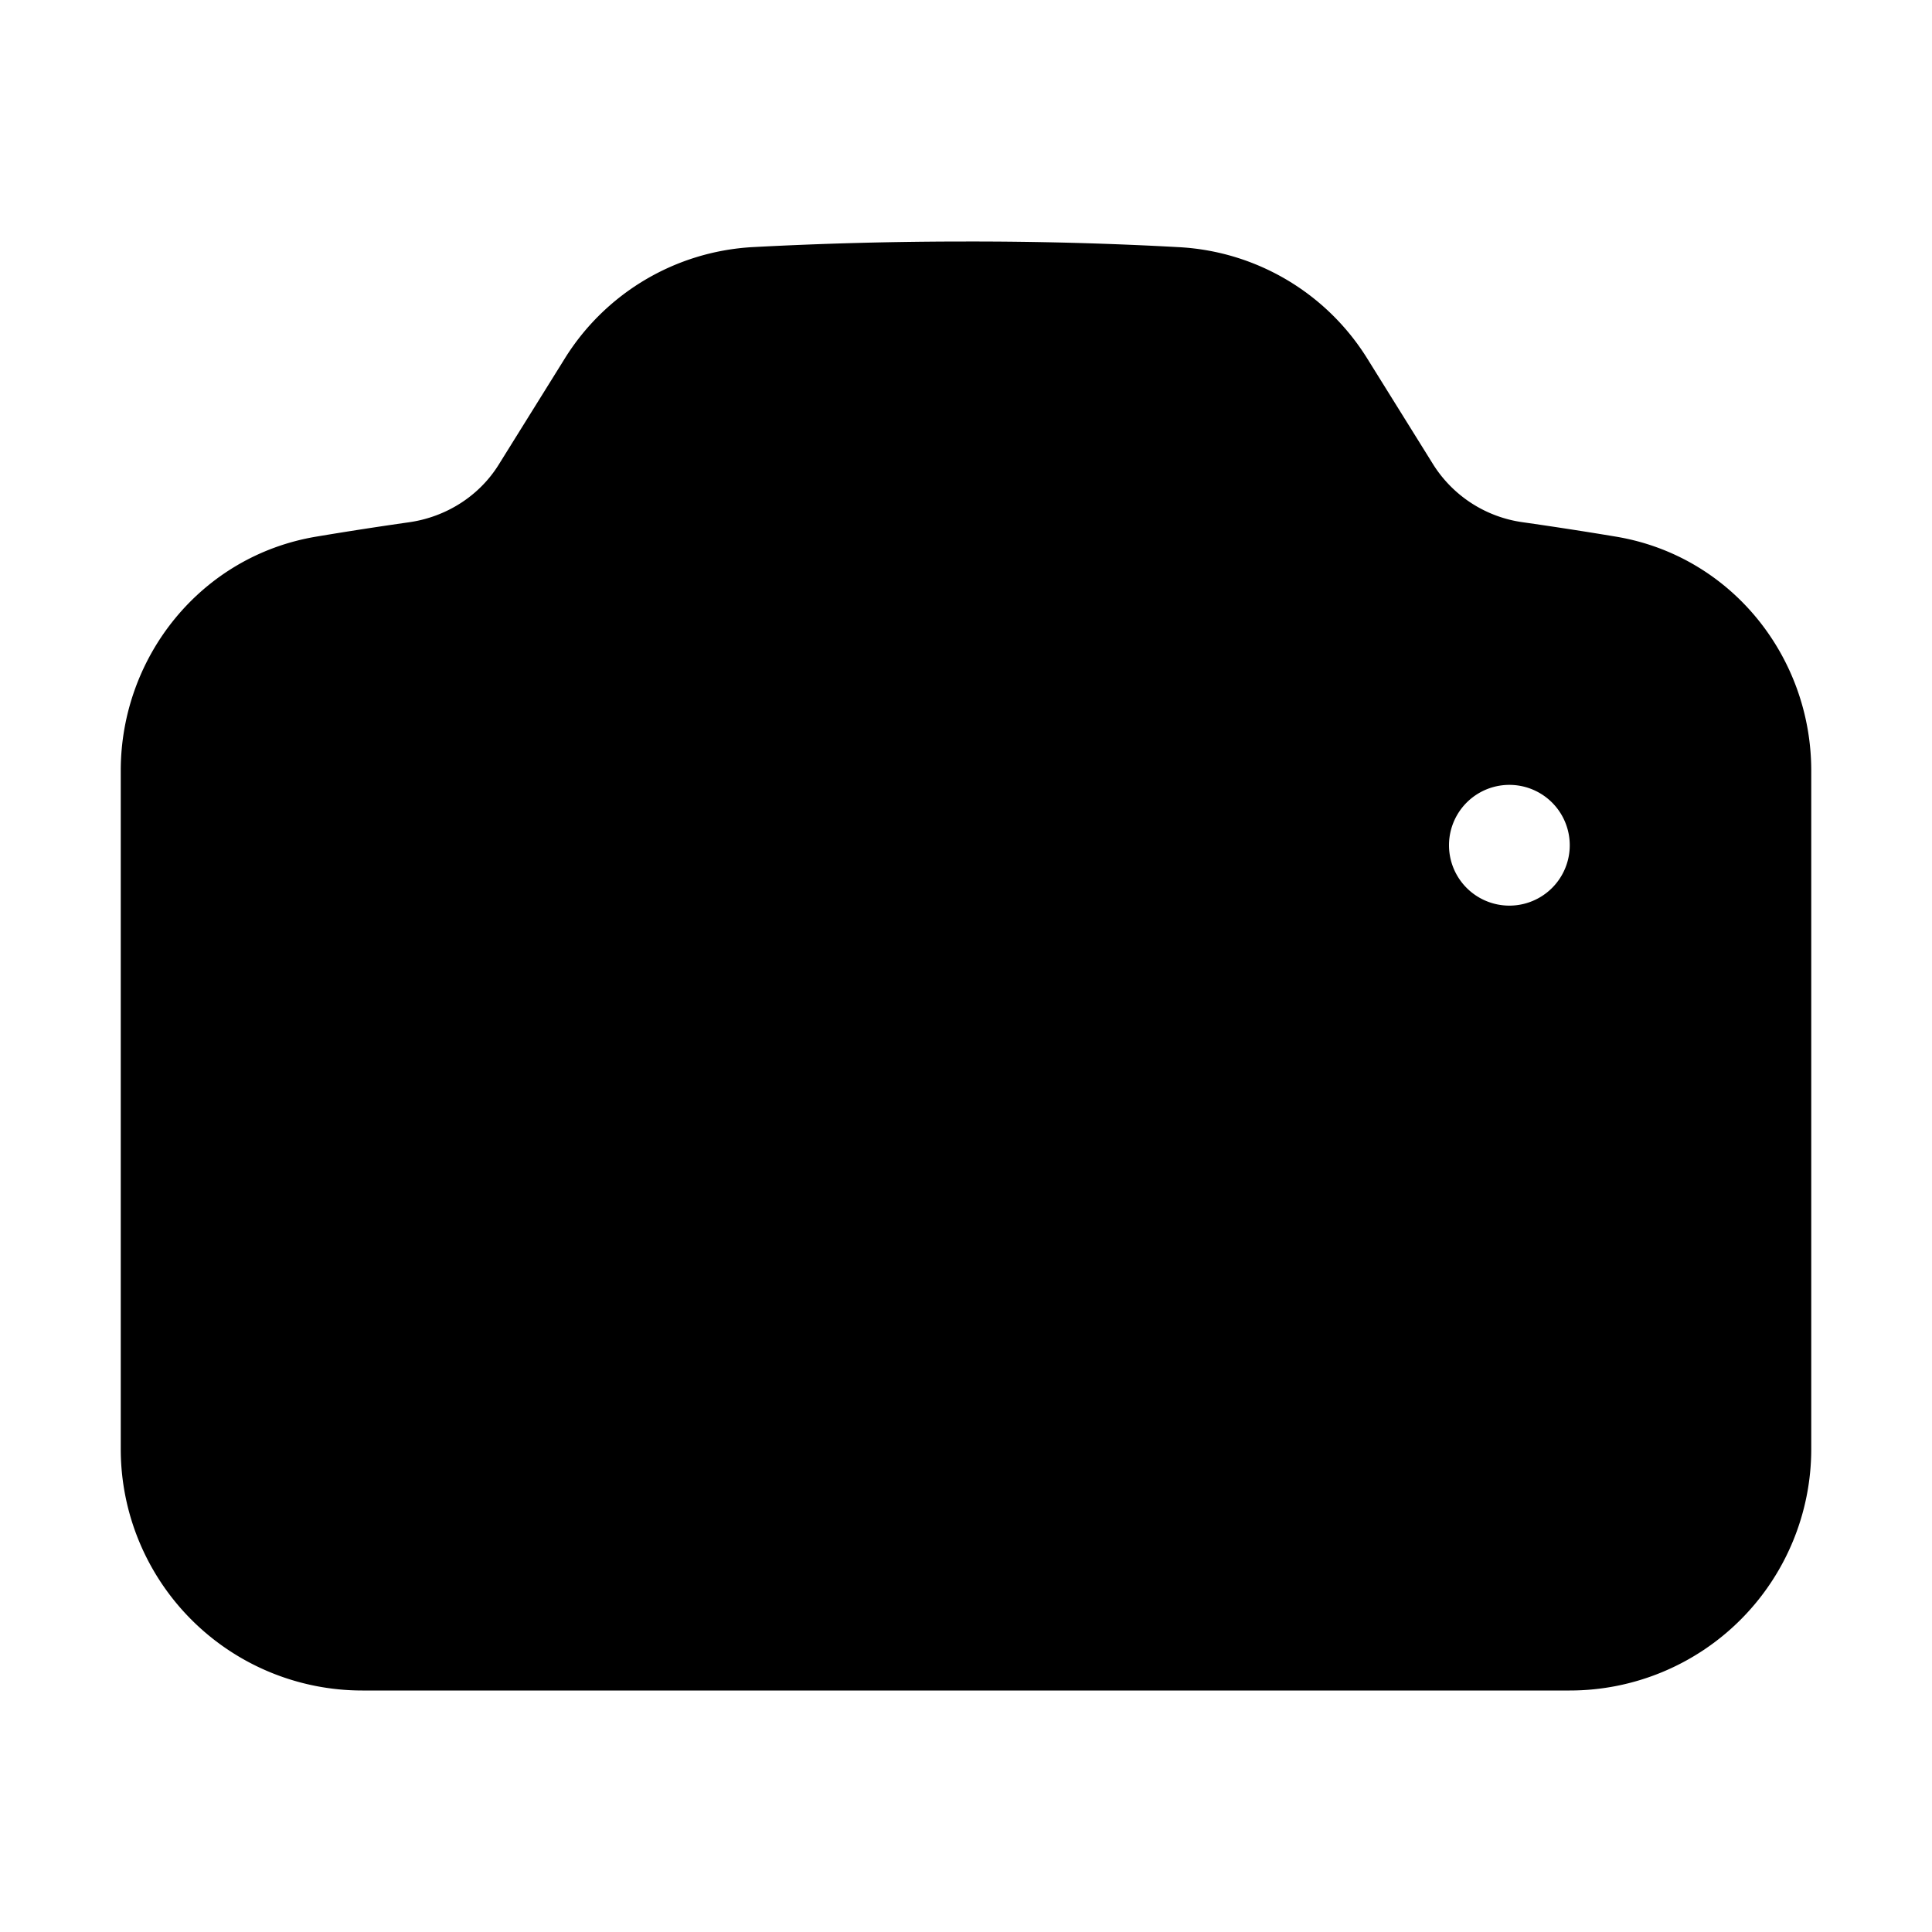 <svg xmlns="http://www.w3.org/2000/svg" width="24" height="24" viewBox="0 0 24 24"><path d="M12 3q-1.337 0-2.656.07a2.94 2.94 0 0 0-2.332 1.39l-.82 1.317c-.24.383-.647.645-1.112.711q-.577.082-1.15.178C2.498 6.905 1.5 8.158 1.5 9.574V18a3 3 0 0 0 3 3h15a3 3 0 0 0 3-3V9.574c0-1.416-.996-2.67-2.428-2.908a49 49 0 0 0-1.152-.178 1.57 1.57 0 0 1-1.111-.71l-.82-1.317a2.94 2.94 0 0 0-2.333-1.39Q13.337 2.998 12 3zm6.75 6.75a.75.75 0 1 1 0 1.5.75.75 0 0 1 0-1.5z"/></svg>